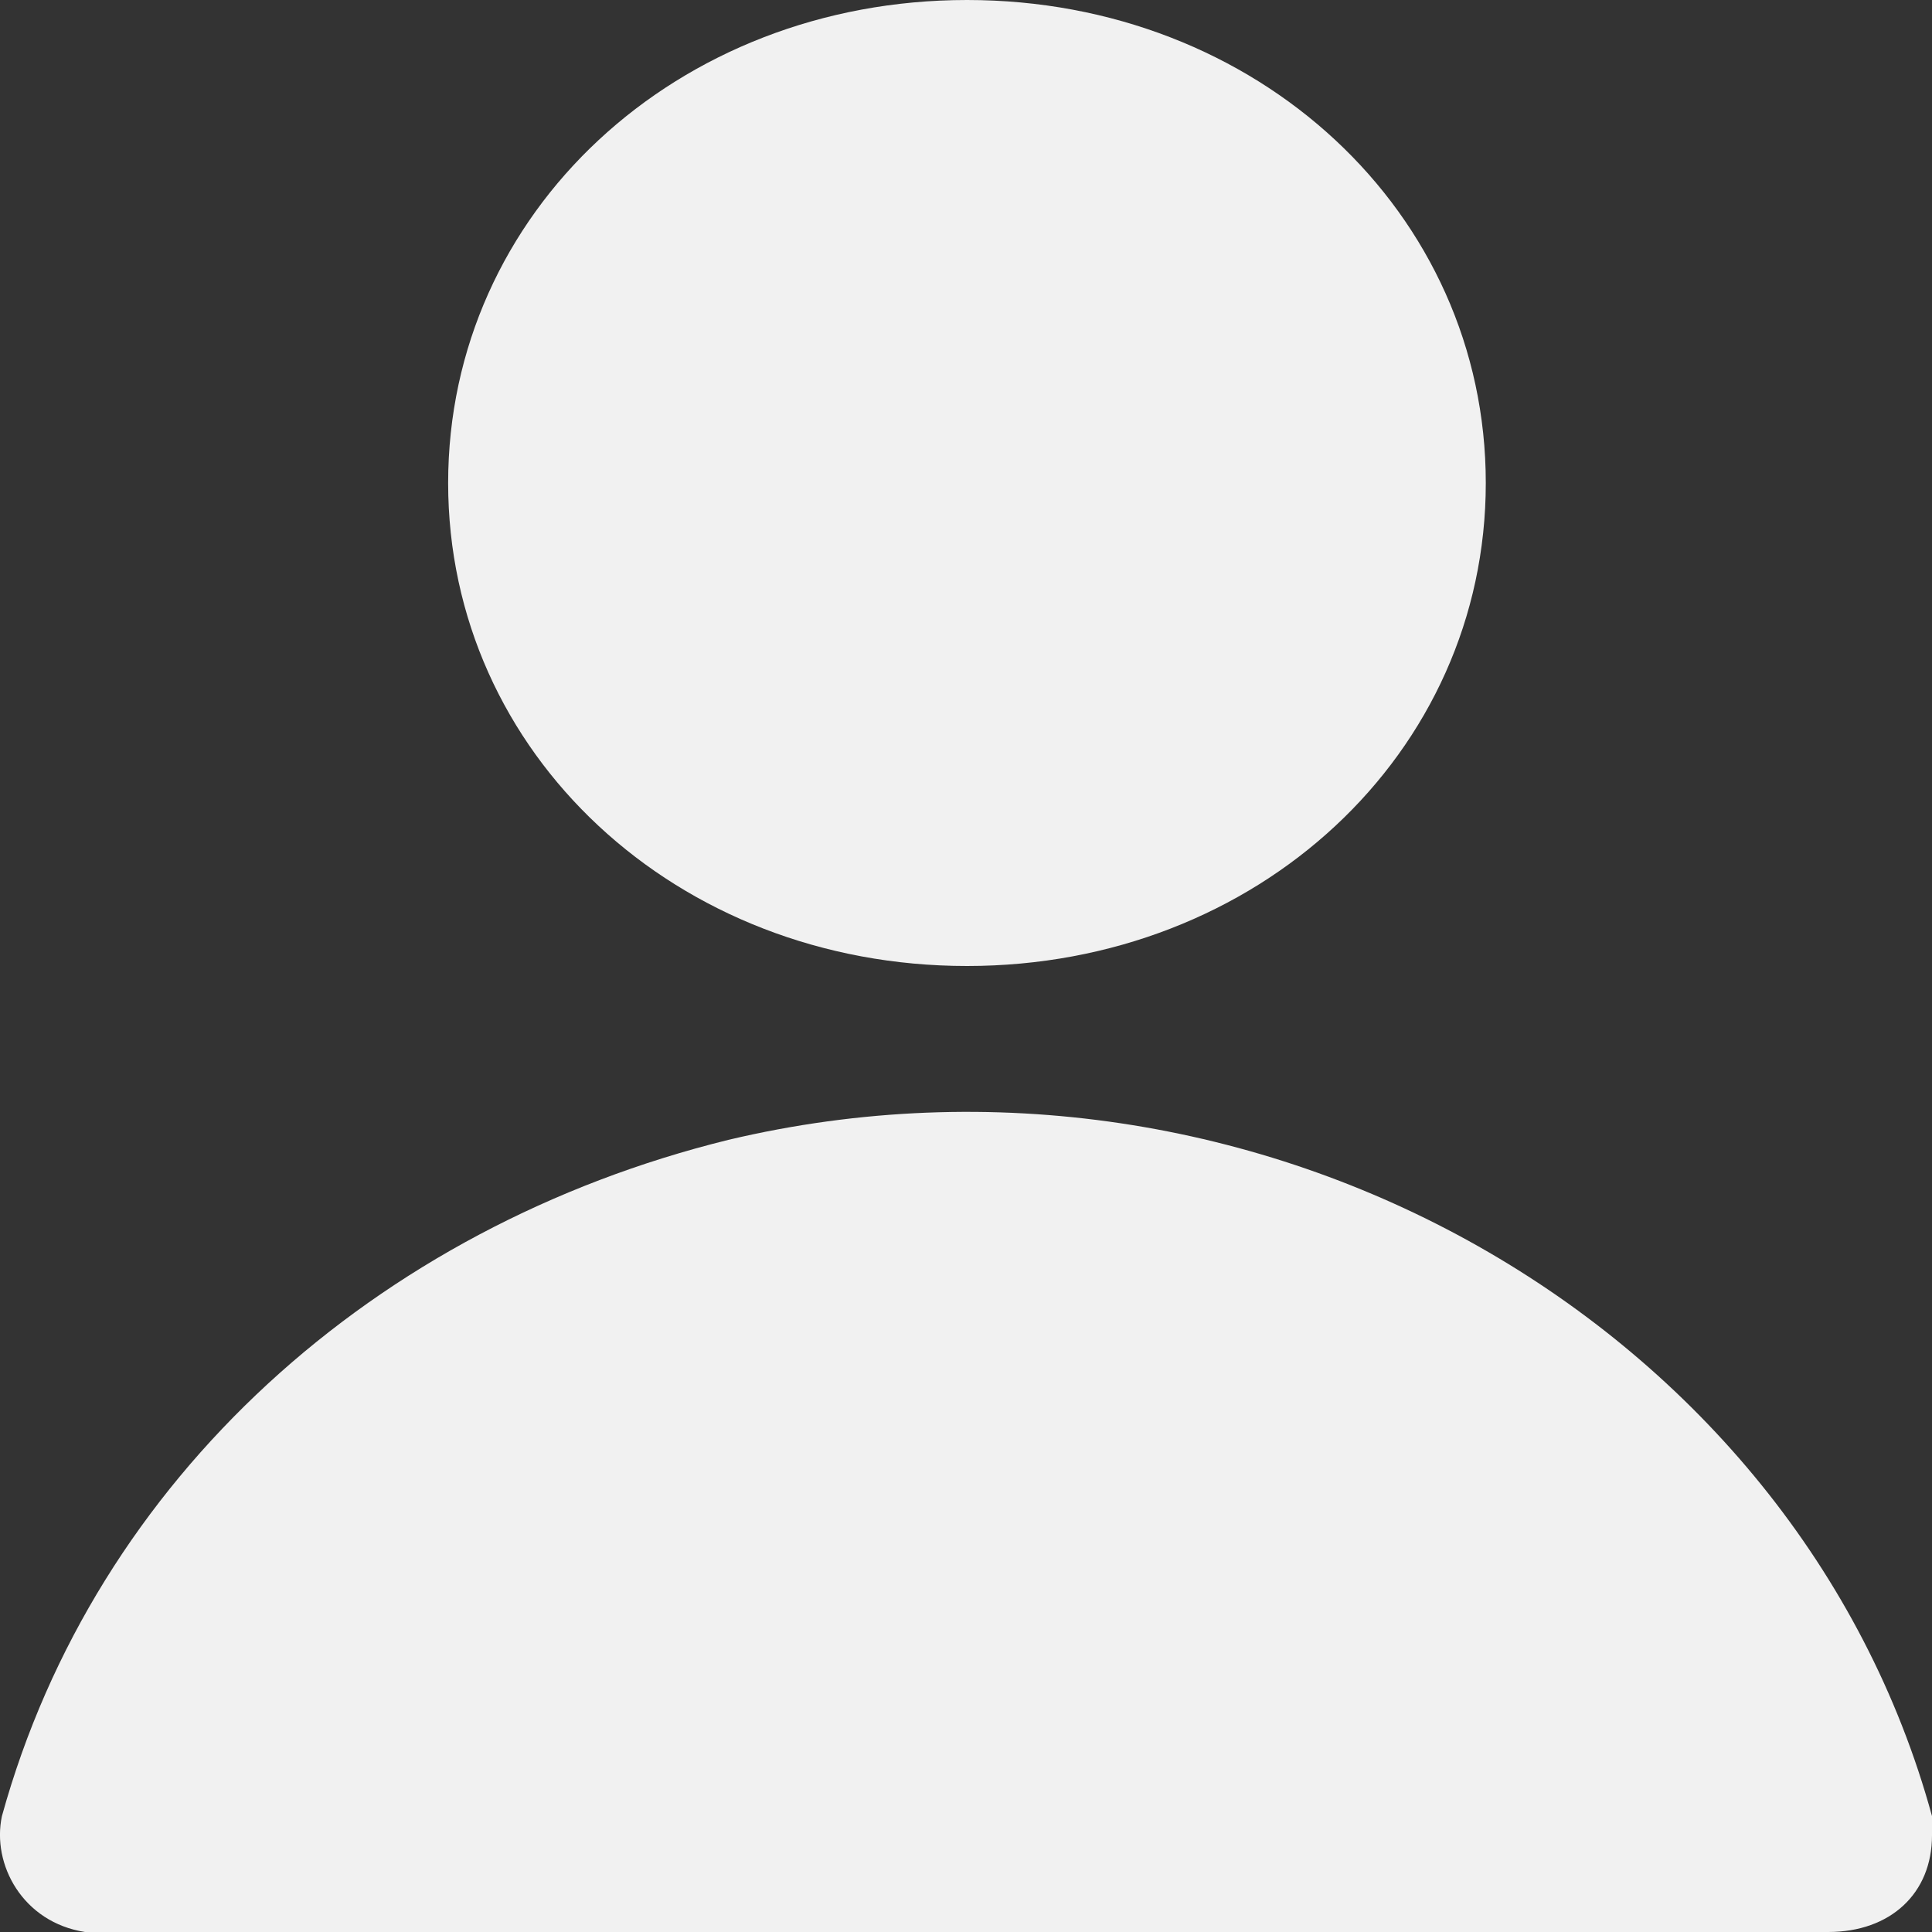 <svg width="25" height="25" viewBox="0 0 25 25" fill="none" xmlns="http://www.w3.org/2000/svg">
<rect x="0" y="0" width="25" height="25" fill="#333333" stroke="none"/>
<path d="M12.513 12.5C16.272 12.5 19.226 9.75 19.226 6.25C19.226 2.75 16.272 0 12.513 0C8.753 0 5.799 2.75 5.799 6.25C5.799 9.75 8.753 12.5 12.513 12.5ZM25 23.5C23.255 17.125 16.272 13.125 9.424 14.75C4.859 15.875 1.234 19.125 0.025 23.5C-0.109 24.125 0.294 24.875 1.1 25C1.234 25 1.368 25 1.368 25H23.657C24.463 25 25 24.5 25 23.75C25 23.625 25 23.5 25 23.5Z" fill="#F1F1F1"/>
</svg>
